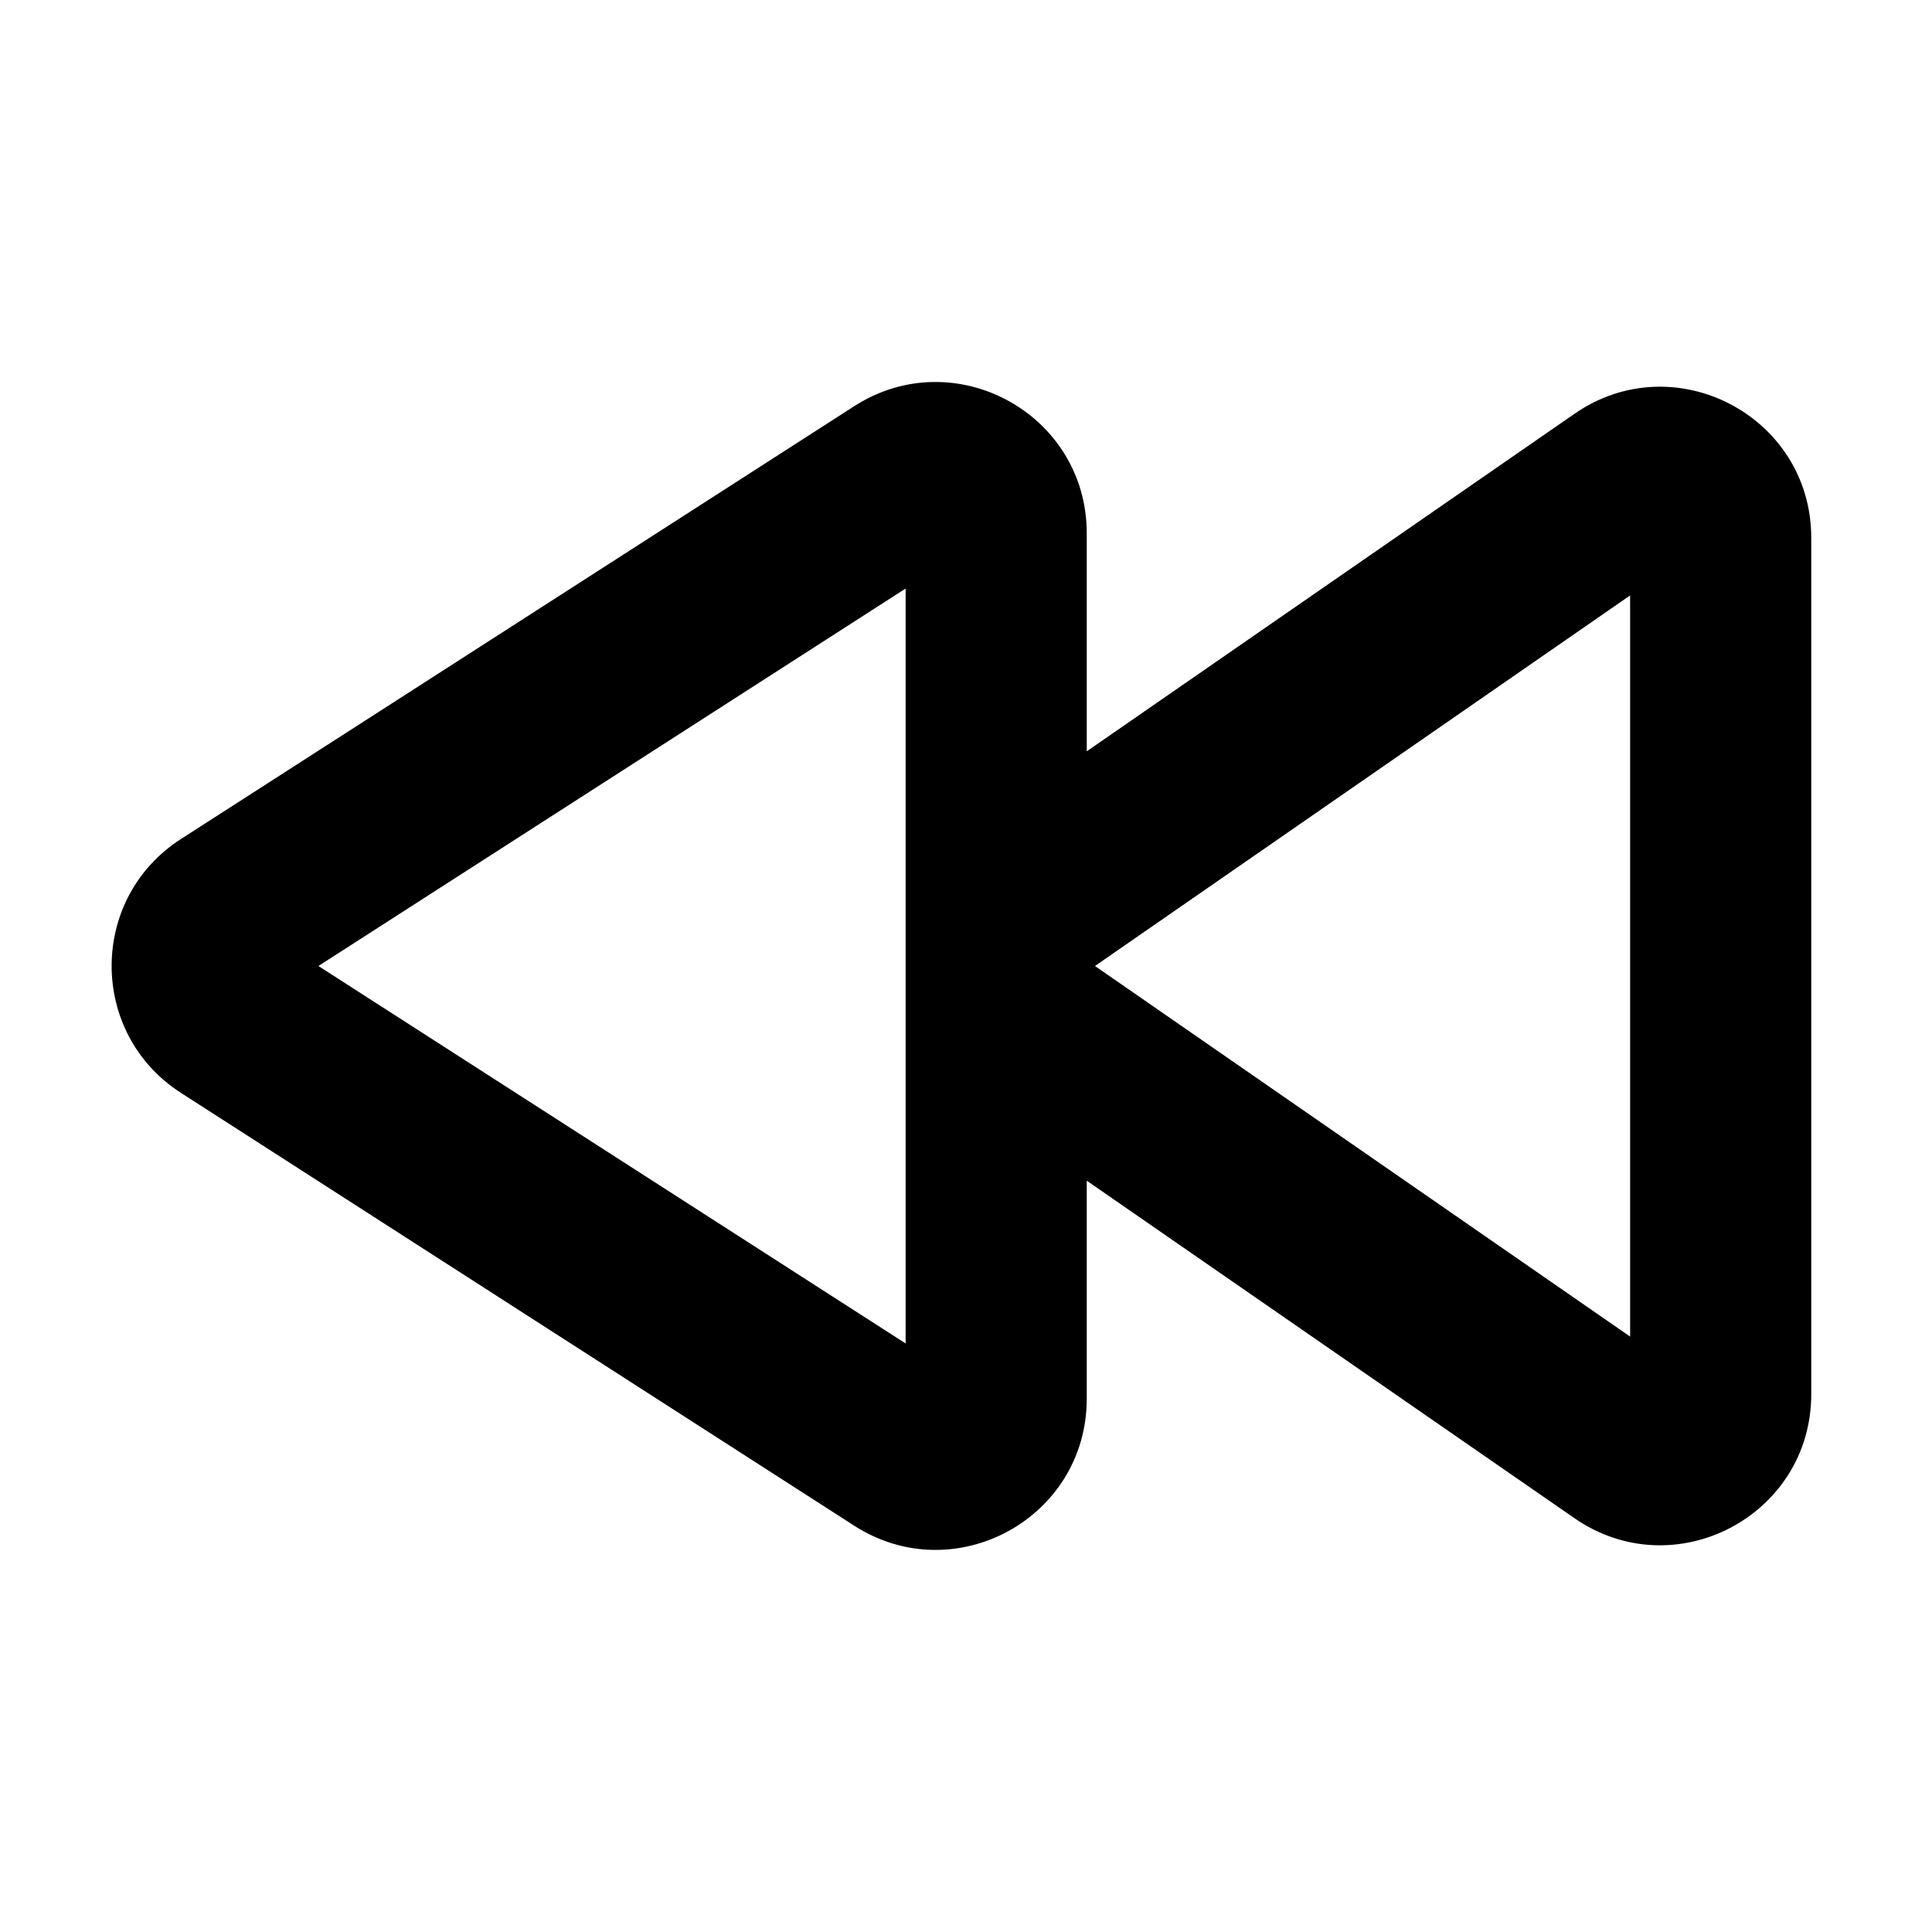 <svg width="16" height="16" viewBox="0 0 16 16" fill="none" xmlns="http://www.w3.org/2000/svg">
<g id="size=16">
<path id="Path" fill-rule="evenodd" clip-rule="evenodd" d="M7.074 3.364C7.906 2.829 9 3.427 9 4.416V6.222L13.039 3.427C13.867 2.853 15 3.446 15 4.454V11.546C15 12.554 13.867 13.147 13.039 12.573L9 9.778V11.584C9 12.573 7.906 13.17 7.074 12.635L1.499 9.051C0.733 8.559 0.733 7.44 1.499 6.948L7.074 3.364ZM2.637 8L7.5 11.126V4.874L2.637 8ZM9.068 8L13.5 11.069V4.931L9.068 8Z" fill="#000001"/>
</g>
</svg>
